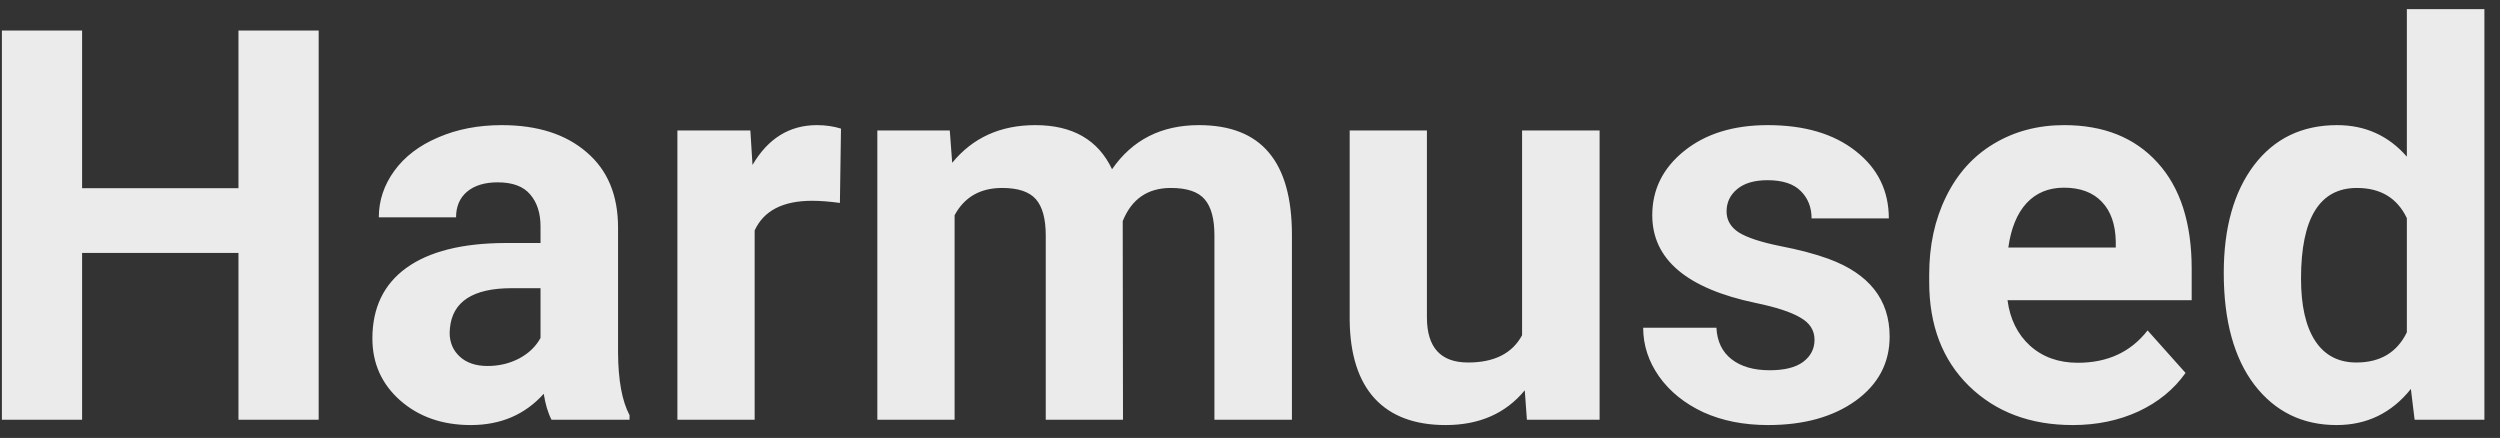 <svg width="137" height="24" viewBox="0 0 137 24" fill="none" xmlns="http://www.w3.org/2000/svg">
<rect x="0" y="0" width="137" height="24" fill="#333333" stroke="none"/>
<path d="M17.463 23H13.068V13.859H4.499V23H0.104V1.672H4.499V10.315H13.068V1.672H17.463V23ZM30.222 23C30.026 22.619 29.885 22.145 29.797 21.579C28.771 22.722 27.439 23.293 25.798 23.293C24.245 23.293 22.956 22.844 21.931 21.945C20.915 21.047 20.407 19.914 20.407 18.547C20.407 16.867 21.027 15.578 22.268 14.68C23.518 13.781 25.319 13.327 27.673 13.317H29.621V12.409C29.621 11.677 29.431 11.091 29.05 10.651C28.679 10.212 28.088 9.992 27.277 9.992C26.564 9.992 26.003 10.163 25.593 10.505C25.192 10.847 24.992 11.315 24.992 11.911H20.759C20.759 10.993 21.042 10.144 21.608 9.362C22.175 8.581 22.976 7.971 24.011 7.531C25.046 7.082 26.208 6.857 27.497 6.857C29.45 6.857 30.998 7.351 32.141 8.337C33.293 9.313 33.869 10.69 33.869 12.468V19.338C33.879 20.842 34.089 21.98 34.499 22.751V23H30.222ZM26.721 20.056C27.346 20.056 27.922 19.919 28.449 19.645C28.977 19.362 29.367 18.986 29.621 18.518V15.793H28.039C25.92 15.793 24.792 16.525 24.655 17.99L24.641 18.239C24.641 18.767 24.826 19.201 25.197 19.543C25.568 19.885 26.076 20.056 26.721 20.056ZM46.027 11.12C45.451 11.042 44.943 11.003 44.504 11.003C42.902 11.003 41.852 11.545 41.355 12.629V23H37.121V7.15H41.12L41.237 9.04C42.087 7.585 43.264 6.857 44.768 6.857C45.236 6.857 45.676 6.921 46.086 7.048L46.027 11.12ZM52.048 7.15L52.18 8.923C53.303 7.546 54.821 6.857 56.735 6.857C58.776 6.857 60.178 7.663 60.94 9.274C62.053 7.663 63.64 6.857 65.7 6.857C67.419 6.857 68.698 7.36 69.538 8.366C70.378 9.362 70.798 10.866 70.798 12.878V23H66.55V12.893C66.55 11.994 66.374 11.34 66.022 10.93C65.671 10.51 65.051 10.3 64.162 10.3C62.893 10.3 62.014 10.905 61.525 12.116L61.54 23H57.307V12.907C57.307 11.989 57.126 11.325 56.765 10.915C56.403 10.505 55.788 10.3 54.919 10.3C53.718 10.3 52.849 10.798 52.312 11.794V23H48.078V7.15H52.048ZM83.557 21.389C82.512 22.658 81.066 23.293 79.221 23.293C77.522 23.293 76.223 22.805 75.324 21.828C74.436 20.852 73.981 19.421 73.962 17.536V7.15H78.195V17.39C78.195 19.04 78.947 19.865 80.451 19.865C81.887 19.865 82.873 19.367 83.41 18.371V7.15H87.658V23H83.674L83.557 21.389ZM99.436 18.62C99.436 18.102 99.177 17.697 98.659 17.404C98.151 17.102 97.331 16.833 96.198 16.599C92.429 15.808 90.544 14.206 90.544 11.794C90.544 10.388 91.125 9.216 92.287 8.278C93.459 7.331 94.987 6.857 96.872 6.857C98.884 6.857 100.49 7.331 101.691 8.278C102.902 9.226 103.508 10.456 103.508 11.97H99.274C99.274 11.364 99.079 10.866 98.689 10.476C98.298 10.075 97.688 9.875 96.857 9.875C96.144 9.875 95.593 10.036 95.202 10.358C94.811 10.681 94.616 11.091 94.616 11.589C94.616 12.058 94.836 12.438 95.275 12.731C95.725 13.015 96.477 13.264 97.531 13.479C98.586 13.684 99.475 13.918 100.197 14.182C102.434 15.002 103.552 16.423 103.552 18.444C103.552 19.89 102.932 21.061 101.691 21.96C100.451 22.849 98.85 23.293 96.887 23.293C95.559 23.293 94.377 23.059 93.342 22.59C92.316 22.111 91.511 21.462 90.925 20.642C90.339 19.811 90.046 18.918 90.046 17.961H94.06C94.099 18.713 94.377 19.289 94.894 19.689C95.412 20.09 96.106 20.29 96.975 20.29C97.785 20.29 98.395 20.139 98.806 19.836C99.226 19.523 99.436 19.118 99.436 18.62ZM113.586 23.293C111.262 23.293 109.367 22.58 107.902 21.154C106.447 19.729 105.72 17.829 105.72 15.456V15.046C105.72 13.454 106.027 12.033 106.643 10.783C107.258 9.523 108.127 8.557 109.25 7.883C110.383 7.199 111.672 6.857 113.117 6.857C115.285 6.857 116.989 7.541 118.229 8.908C119.479 10.275 120.104 12.214 120.104 14.724V16.452H110.012C110.148 17.487 110.559 18.317 111.242 18.942C111.936 19.567 112.81 19.88 113.864 19.88C115.495 19.88 116.77 19.289 117.688 18.107L119.768 20.436C119.133 21.335 118.273 22.038 117.189 22.546C116.105 23.044 114.904 23.293 113.586 23.293ZM113.103 10.285C112.263 10.285 111.579 10.568 111.052 11.135C110.534 11.701 110.202 12.512 110.056 13.566H115.944V13.229C115.925 12.292 115.671 11.569 115.183 11.062C114.694 10.544 114.001 10.285 113.103 10.285ZM121.862 14.958C121.862 12.487 122.414 10.52 123.518 9.055C124.631 7.59 126.149 6.857 128.073 6.857C129.616 6.857 130.891 7.434 131.896 8.586V0.5H136.145V23H132.321L132.116 21.315C131.062 22.634 129.704 23.293 128.044 23.293C126.179 23.293 124.68 22.561 123.547 21.096C122.424 19.621 121.862 17.575 121.862 14.958ZM126.096 15.266C126.096 16.75 126.354 17.888 126.872 18.679C127.39 19.47 128.142 19.865 129.128 19.865C130.437 19.865 131.359 19.314 131.896 18.21V11.955C131.369 10.852 130.456 10.3 129.157 10.3C127.116 10.3 126.096 11.955 126.096 15.266Z" fill="#ECEBEB"/>
</svg>
